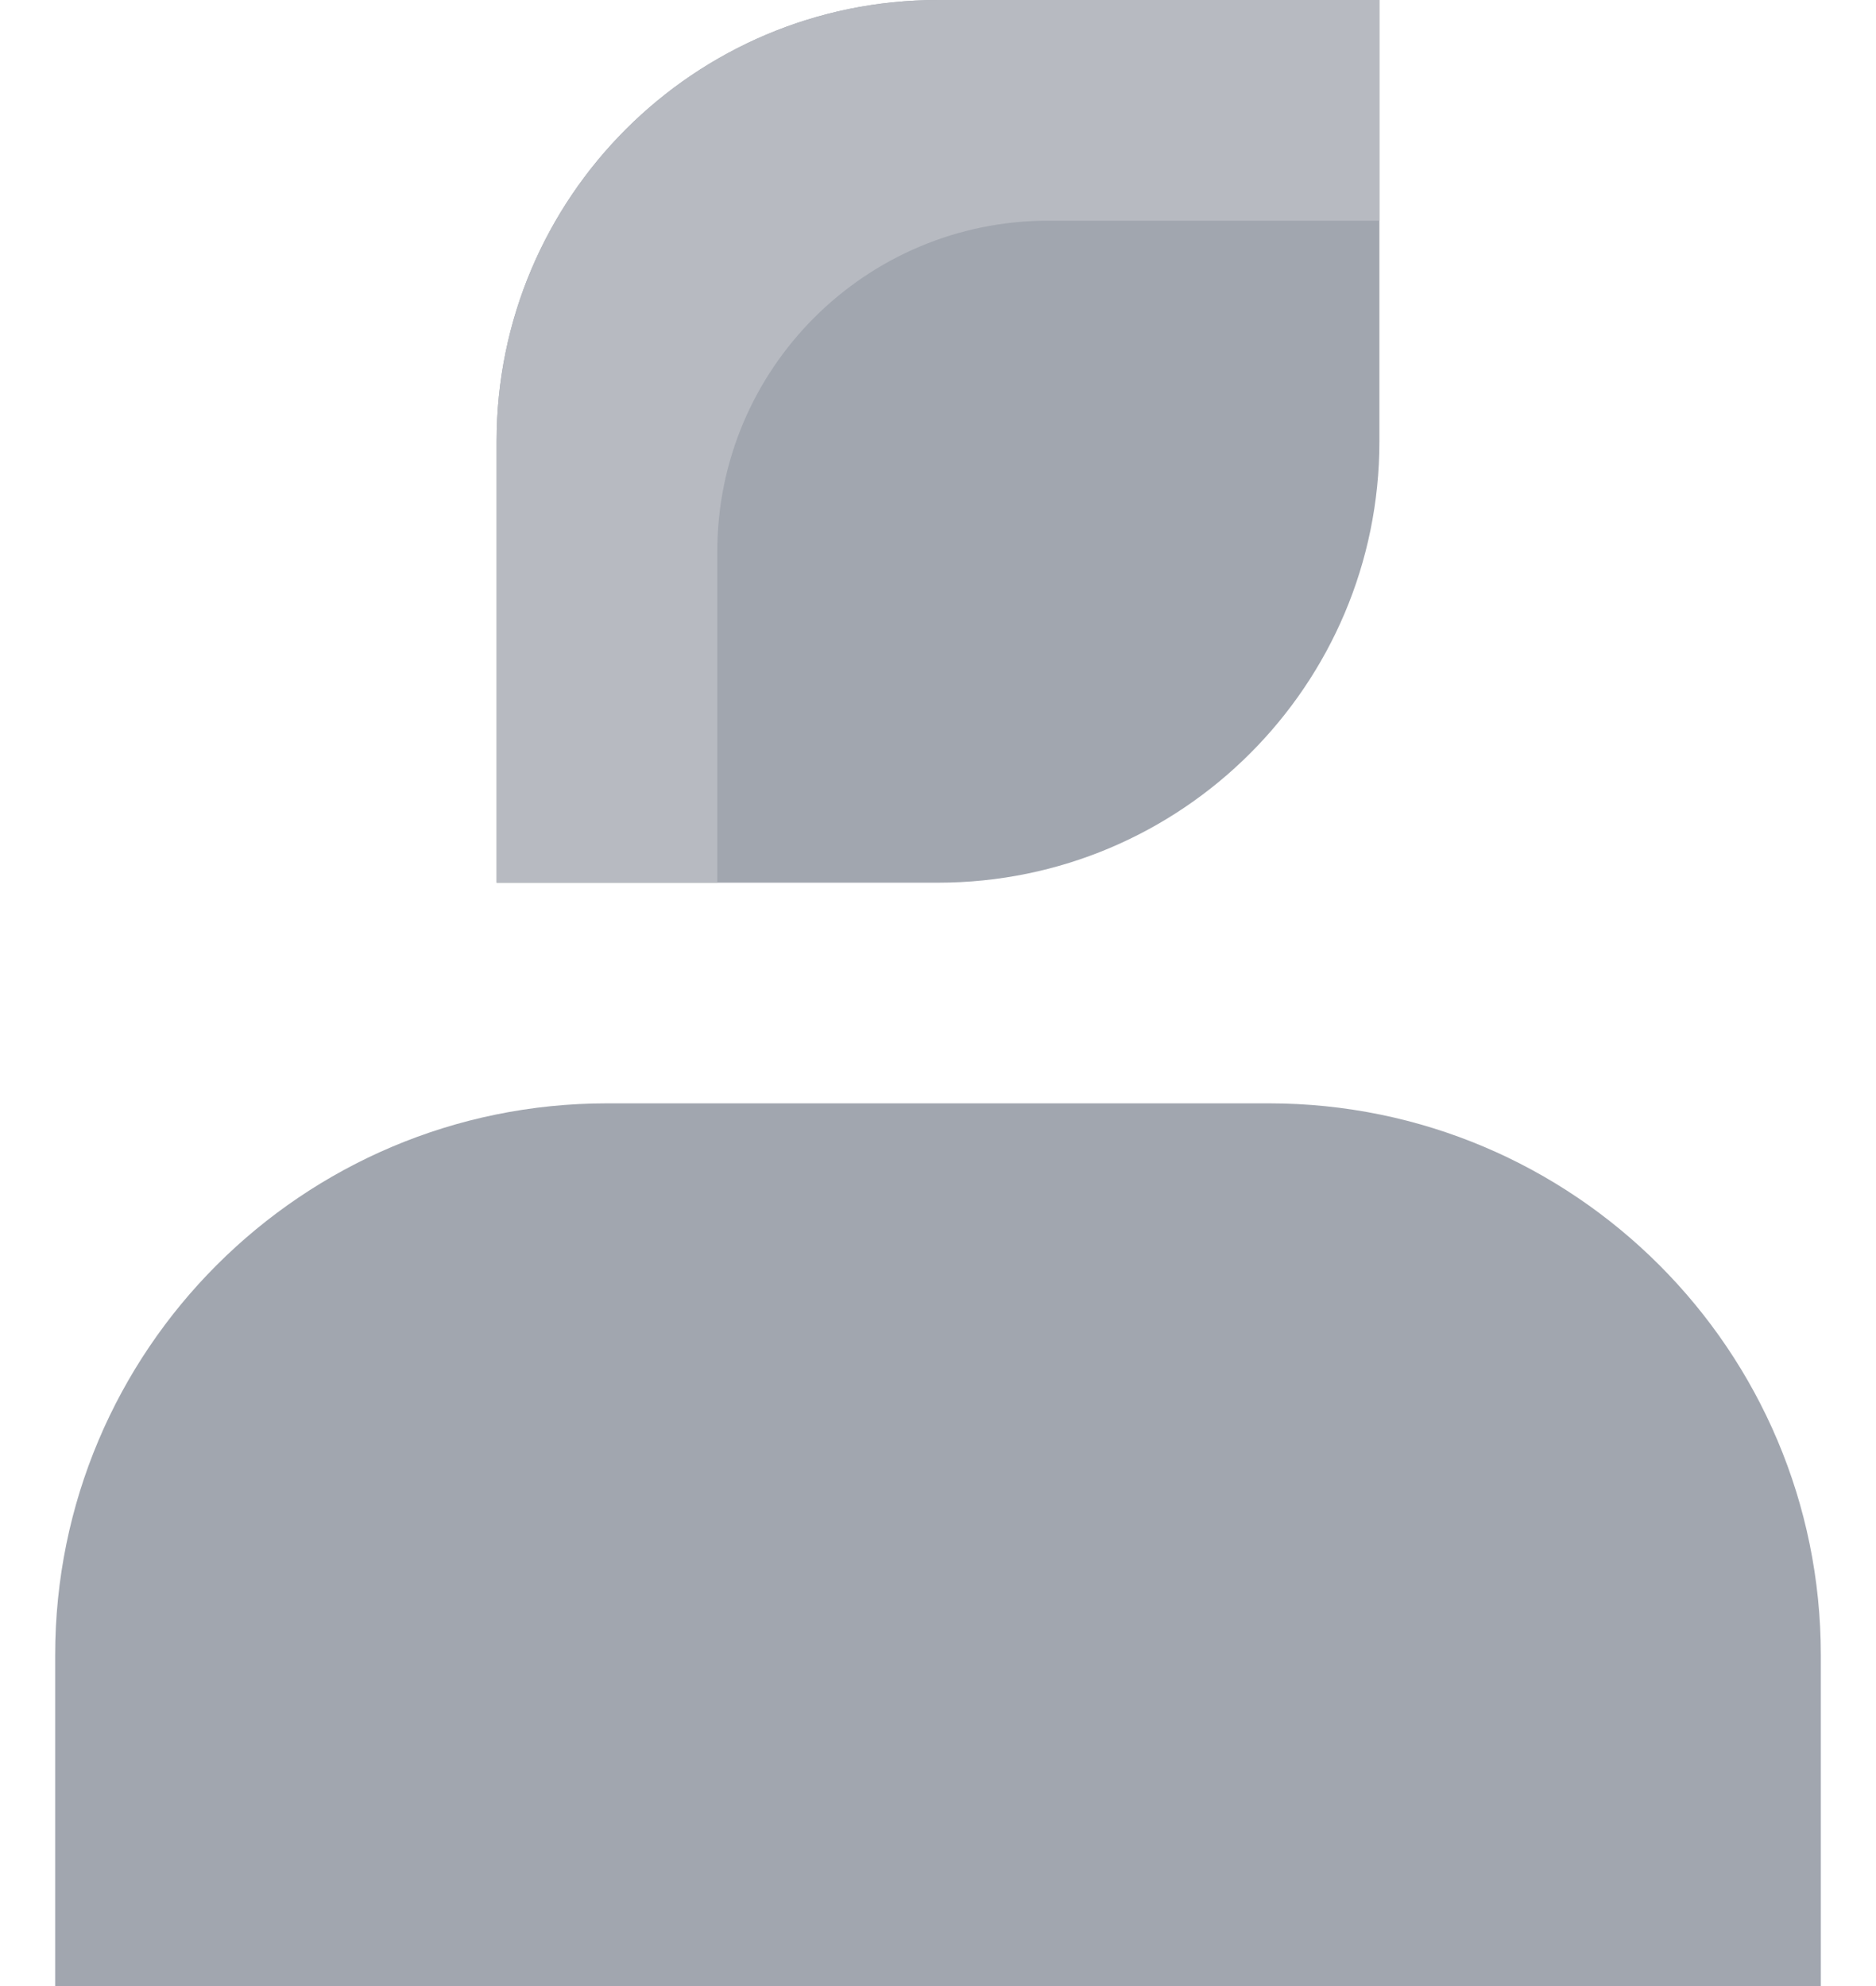 <svg width="17" height="18" viewBox="0 0 17 18" fill="none" xmlns="http://www.w3.org/2000/svg">
<path d="M0.5 15C0.5 12.239 2.739 10 5.5 10H11.5C14.261 10 16.5 12.239 16.5 15V18H0.5V15Z" fill="#A1A6AF"/>
<path d="M4.5 4C4.5 1.791 6.291 0 8.5 0H12.5V4C12.5 6.209 10.709 8 8.5 8H4.5V4Z" fill="#A1A6AF"/>
<path fill-rule="evenodd" clip-rule="evenodd" d="M8.5 0C6.291 0 4.5 1.791 4.5 4V8H6.5V5C6.5 3.343 7.843 2 9.5 2H12.5V0H8.5Z" fill="#B7BAC1"/>
</svg>
